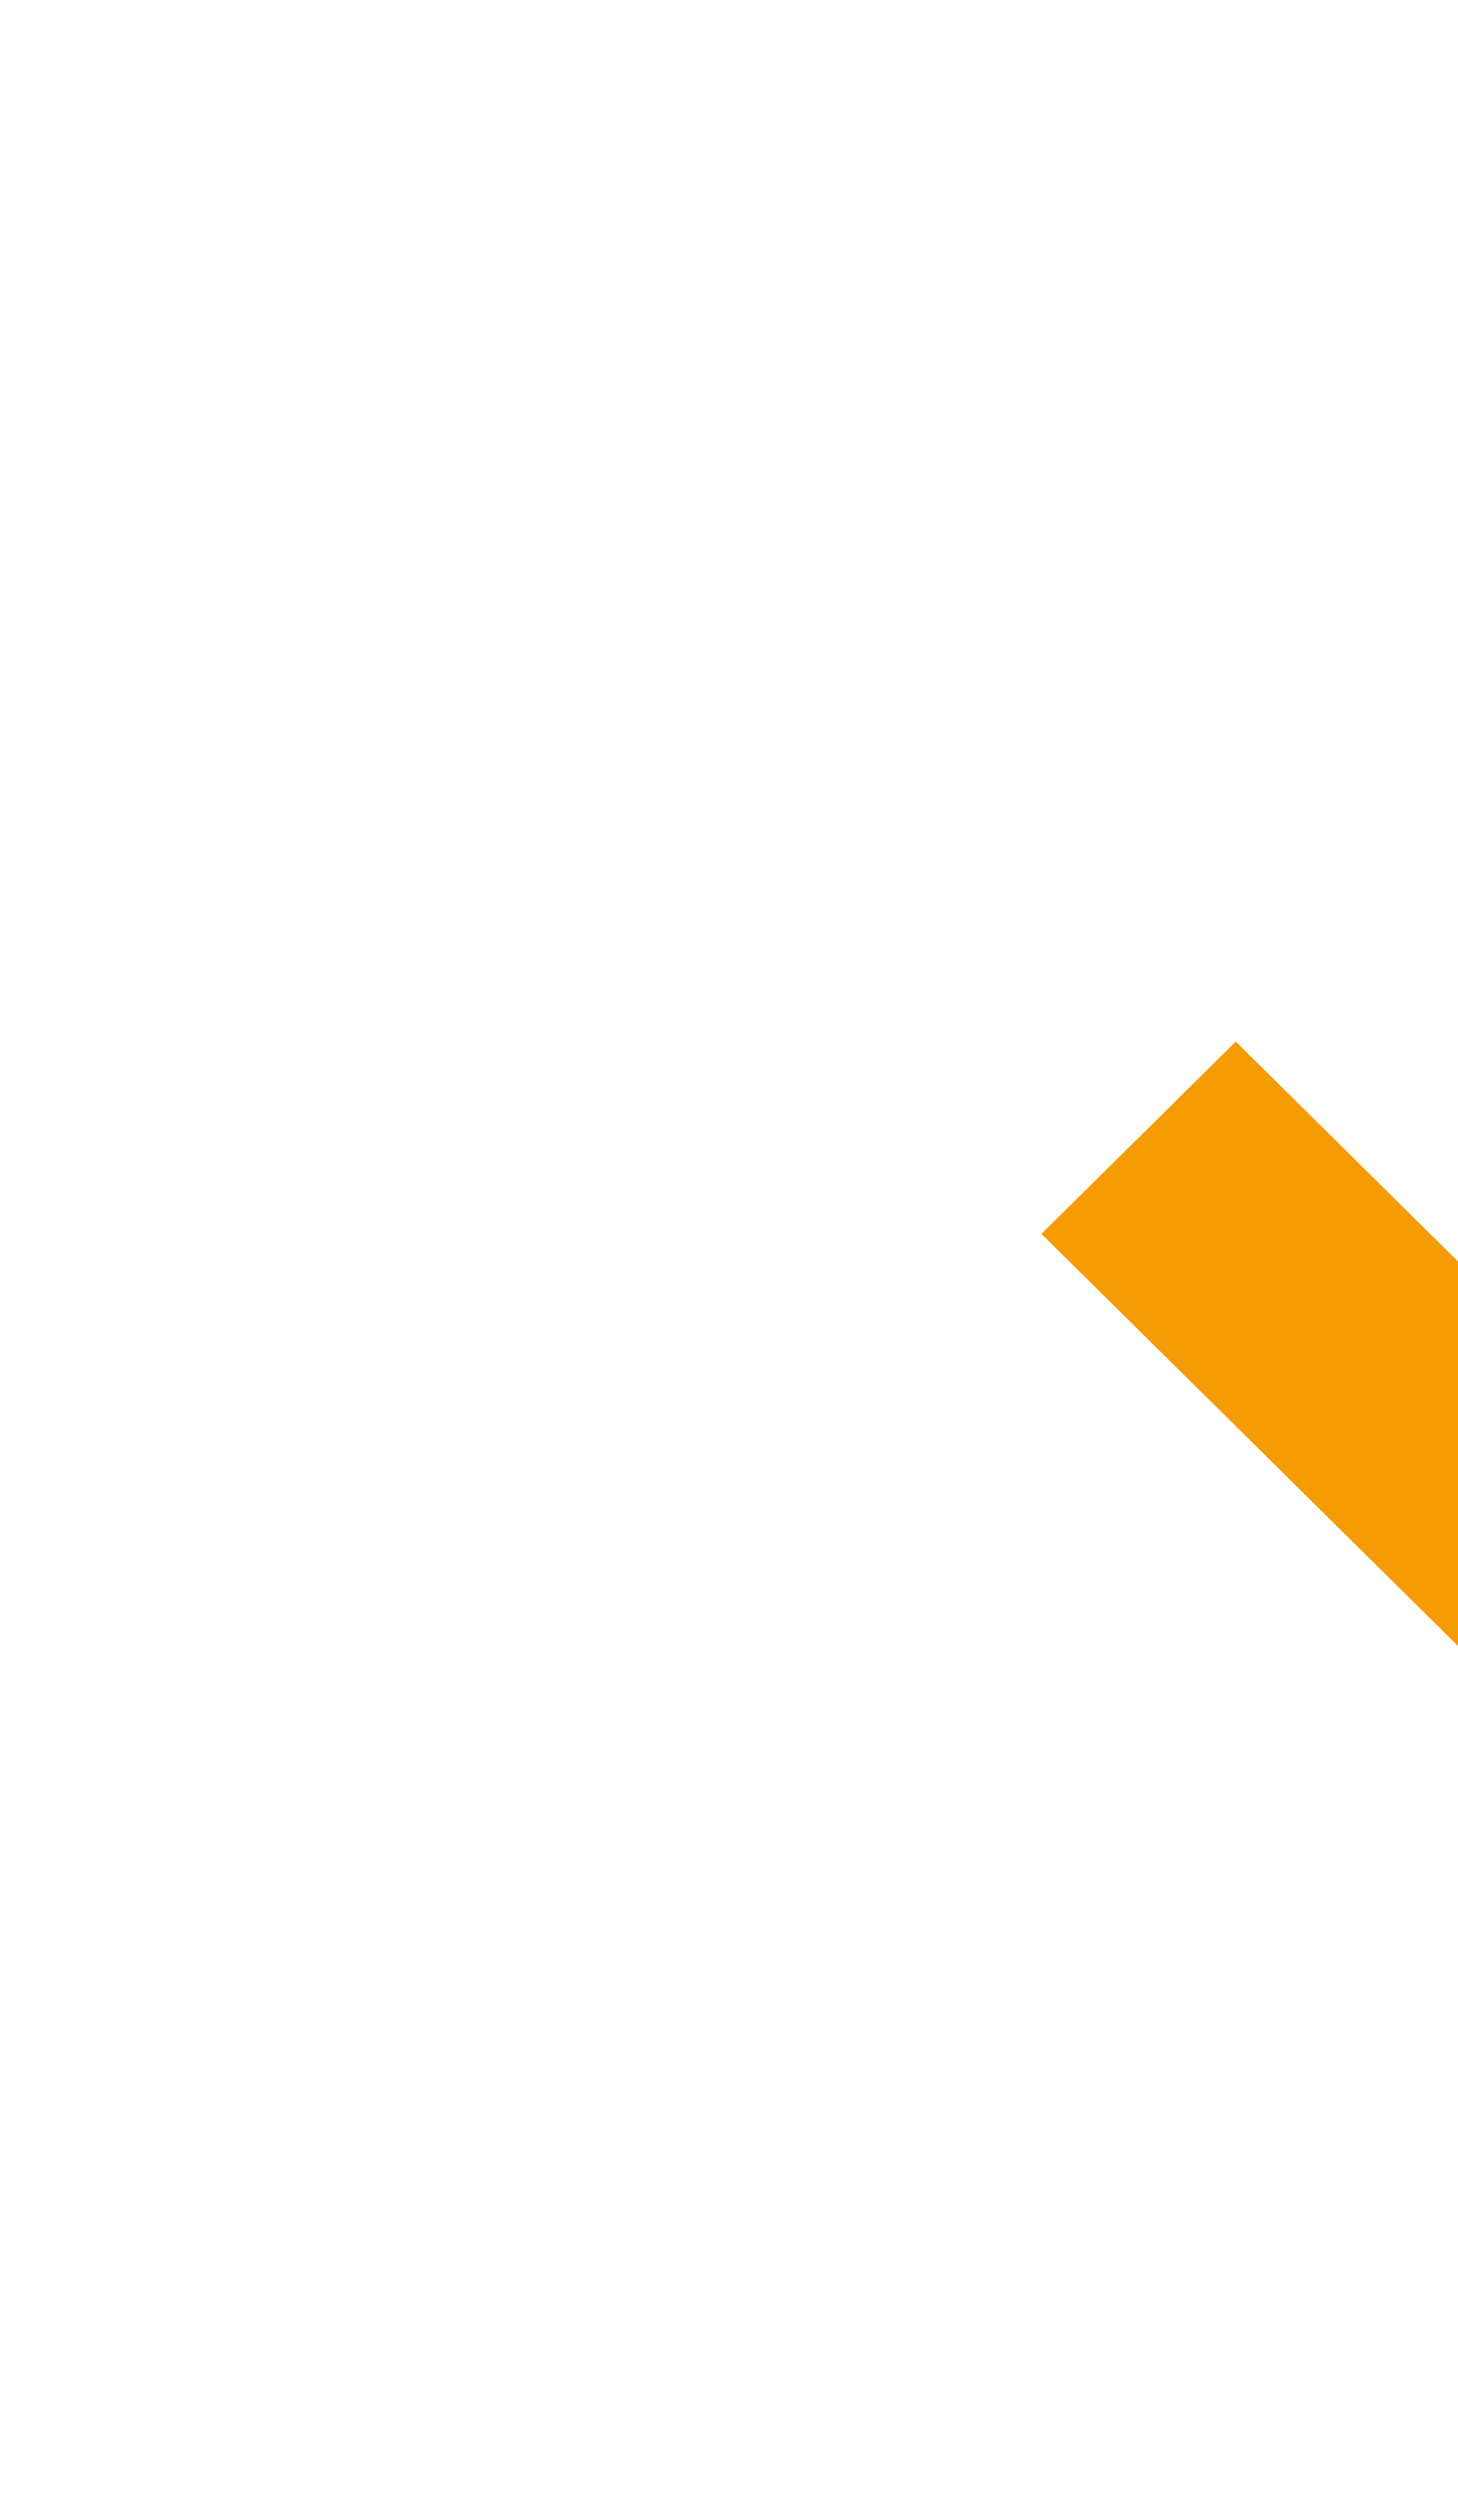 <svg width="7" height="12" xmlns="http://www.w3.org/2000/svg">
    <defs>
        <filter x="-4.9%" y="-6%" width="109.8%" height="112.1%" filterUnits="objectBoundingBox" id="a">
            <feOffset dx="5" dy="5" in="SourceAlpha" result="shadowOffsetOuter1"/>
            <feGaussianBlur stdDeviation="5" in="shadowOffsetOuter1" result="shadowBlurOuter1"/>
            <feColorMatrix values="0 0 0 0 0.808 0 0 0 0 0.808 0 0 0 0 0.808 0 0 0 0.75 0" in="shadowBlurOuter1" result="shadowMatrixOuter1"/>
            <feMerge>
                <feMergeNode in="shadowMatrixOuter1"/>
                <feMergeNode in="SourceGraphic"/>
            </feMerge>
        </filter>
    </defs>
    <g filter="url(#a)" transform="translate(-176 -30)" fill="#F59B03" fill-rule="evenodd">
        <path d="M176.933 30 183 36l-6.067 6-.933-.923L181.133 36 176 30.923l.933-.923z"/>
    </g>
</svg>
